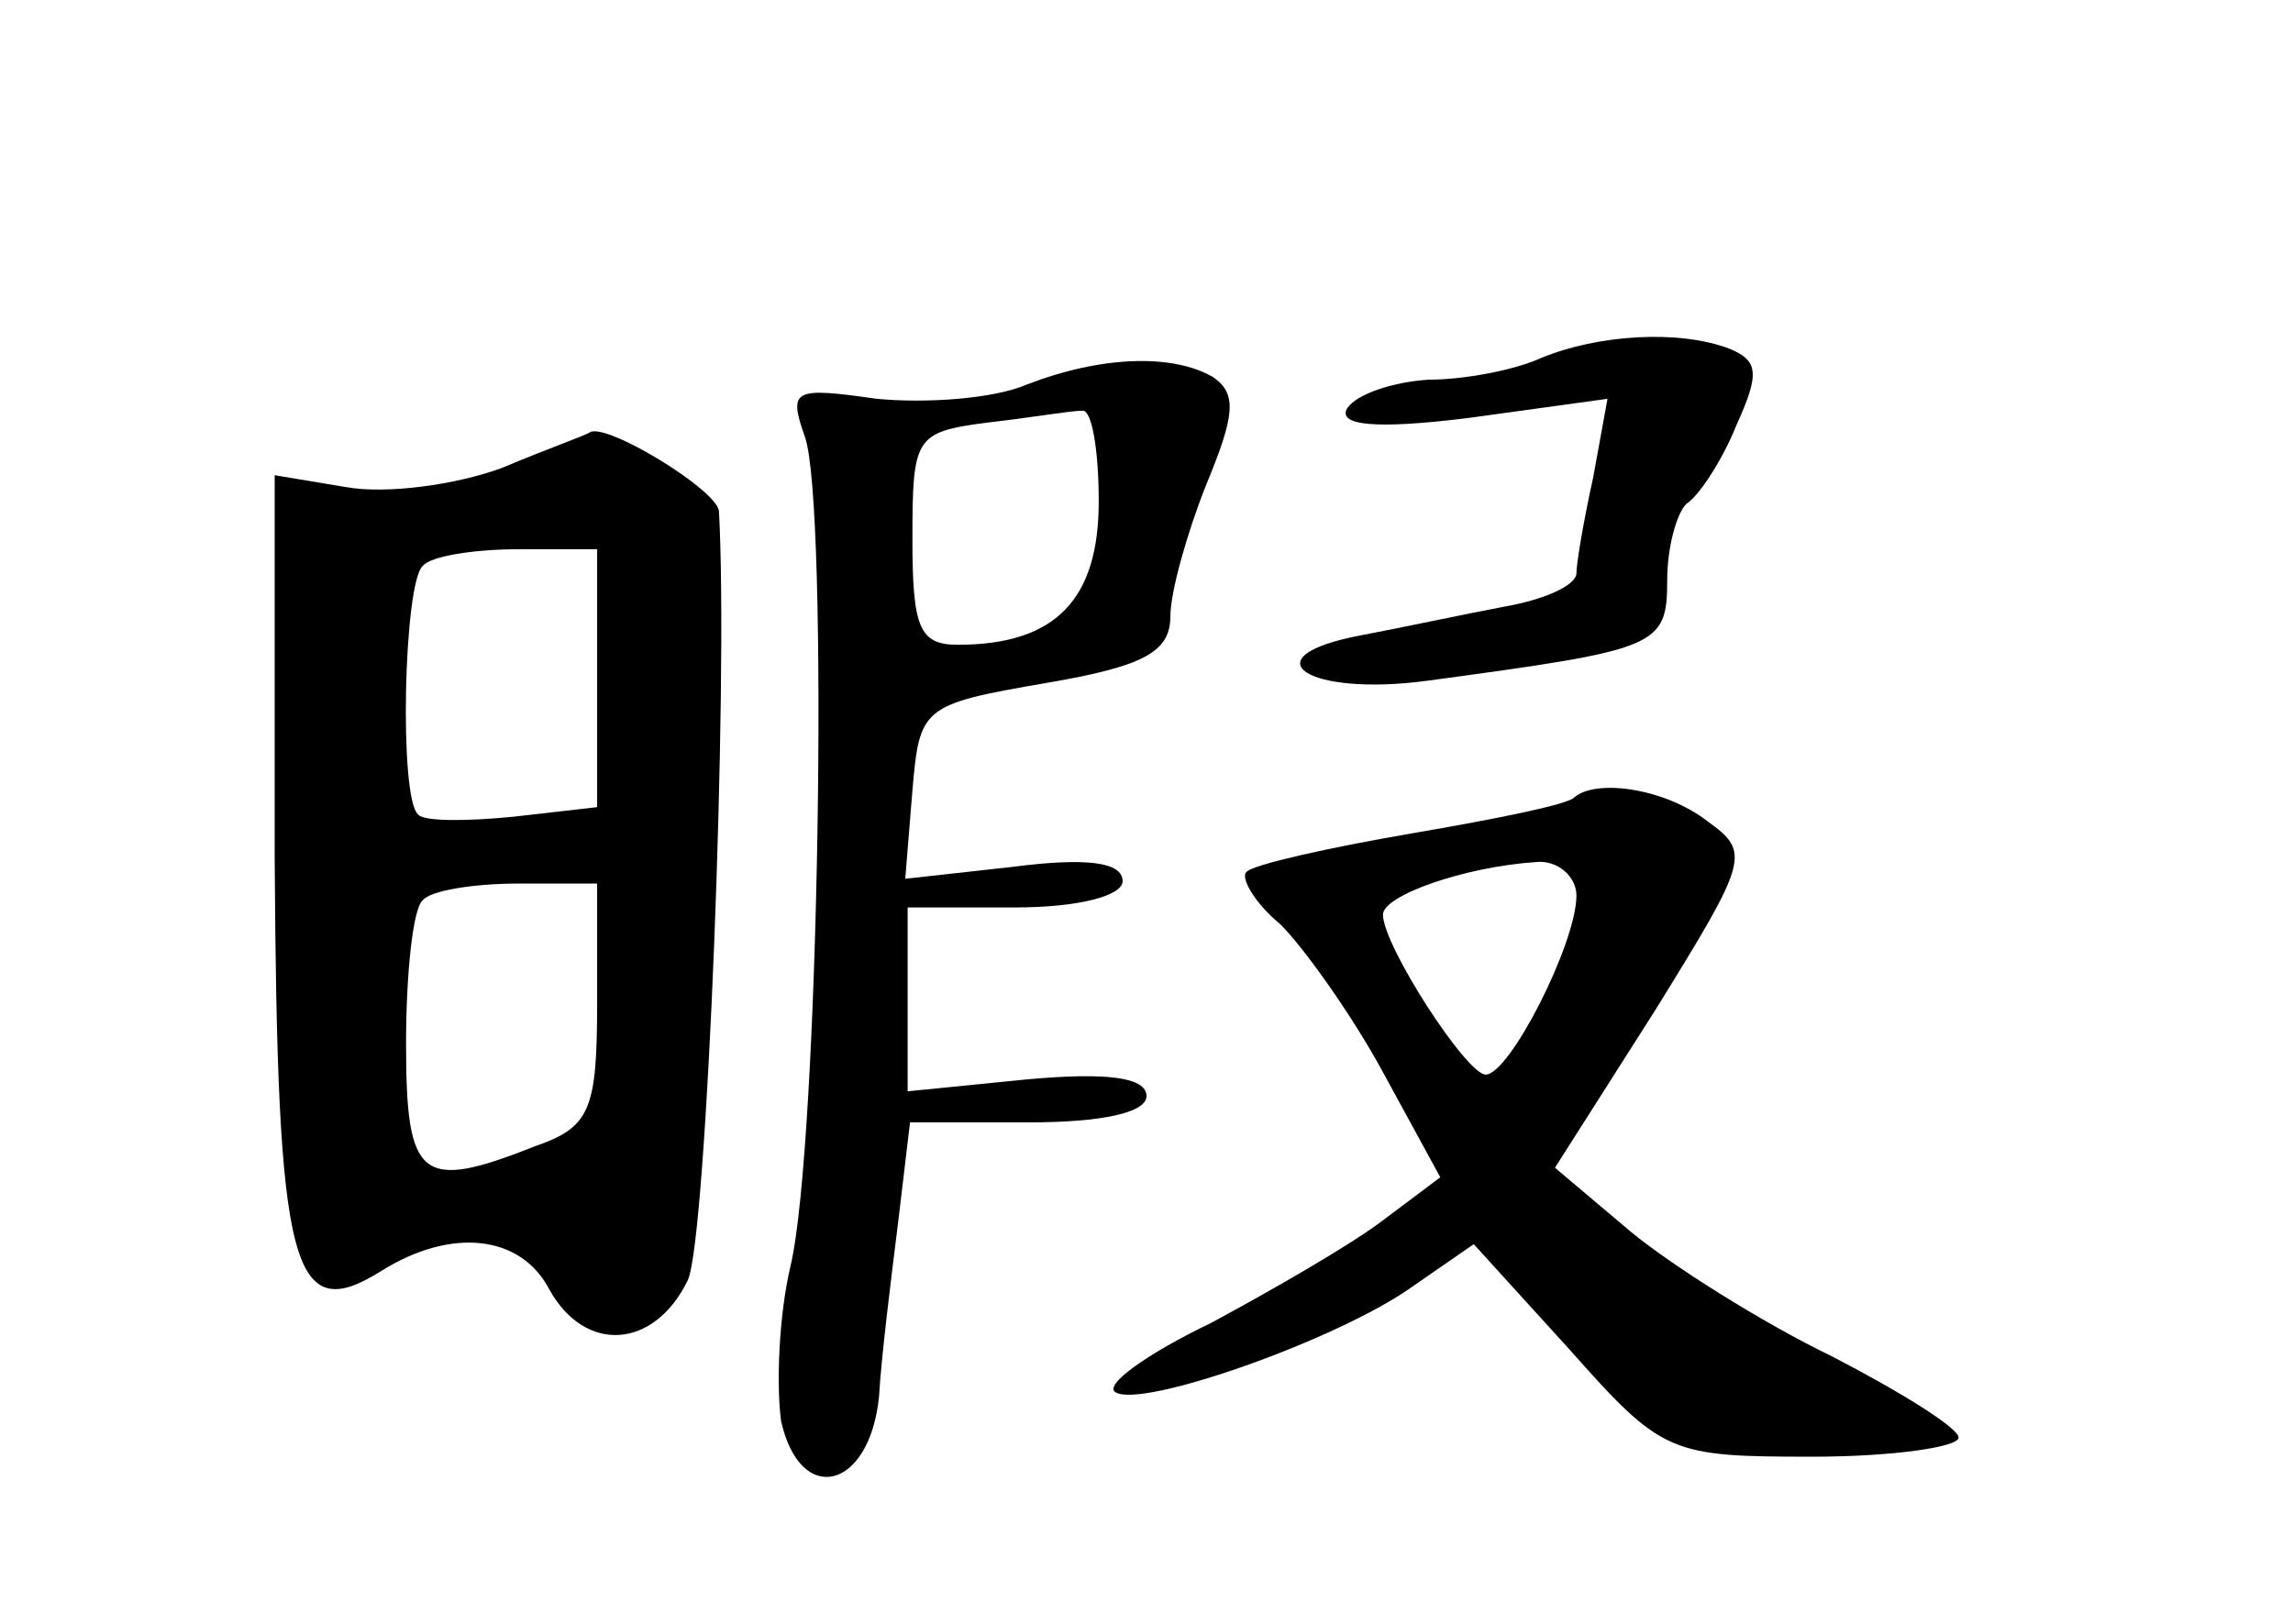 <?xml version="1.0" standalone="no"?>
<!DOCTYPE svg PUBLIC "-//W3C//DTD SVG 20010904//EN"
 "http://www.w3.org/TR/2001/REC-SVG-20010904/DTD/svg10.dtd">
<svg version="1.0" xmlns="http://www.w3.org/2000/svg"
 width="96pt" height="68pt" viewBox="0 0 96 68"
 preserveAspectRatio="xMidYMid meet">
<g transform="translate(0,68) scale(0.1,-0.1)"
fill="#000000" stroke="none">
<path d="M645 530 c-11 -5 -32 -9 -47 -9 -15 -1 -30 -6 -34 -12 -4 -7 11 -9
51 -4 l58 8 -6 -33 c-4 -18 -7 -36 -7 -40 0 -5 -13 -11 -30 -14 -16 -3 -44 -9
-60 -12 -48 -9 -23 -26 28 -19 96 13 100 14 100 42 0 14 4 28 8 32 5 3 15 18
21 33 10 22 9 27 -3 32 -21 8 -55 6 -79 -4z"/>
<path d="M430 519 c-14 -6 -42 -8 -63 -6 -35 5 -37 4 -30 -16 10 -28 6 -296
-6 -347 -5 -21 -6 -50 -4 -65 8 -36 37 -29 41 10 1 17 5 49 8 73 l5 42 50 0
c30 0 49 4 49 11 0 8 -17 10 -50 7 l-50 -5 0 38 0 39 45 0 c27 0 45 5 45 11 0
8 -15 10 -46 6 l-45 -5 3 37 c3 35 4 36 56 45 41 7 52 13 52 28 0 10 7 35 15
55 12 29 13 38 3 45 -17 10 -47 9 -78 -3z m30 -49 c0 -41 -18 -60 -59 -60 -16
0 -19 7 -19 44 0 43 1 45 31 49 18 2 35 5 40 5 4 1 7 -16 7 -38z"/>
<path d="M210 484 c-19 -7 -48 -11 -65 -8 l-30 5 0 -160 c1 -173 7 -197 45
-173 29 18 58 15 70 -8 15 -27 44 -25 58 4 8 18 17 250 13 322 -1 9 -47 37
-54 33 -1 -1 -18 -7 -37 -15z m40 -88 l0 -54 -35 -4 c-20 -2 -38 -2 -40 1 -8
7 -6 97 2 104 3 4 21 7 40 7 l33 0 0 -54z m0 -136 c0 -45 -3 -52 -26 -60 -48
-19 -54 -14 -54 43 0 30 3 57 7 60 3 4 21 7 40 7 l33 0 0 -50z"/>
<path d="M659 346 c-3 -3 -33 -9 -68 -15 -35 -6 -66 -13 -69 -16 -3 -2 3 -13
14 -22 10 -10 30 -38 43 -62 l24 -44 -24 -18 c-13 -10 -46 -29 -72 -43 -27
-13 -45 -26 -40 -29 11 -7 93 22 124 44 l26 18 40 -44 c39 -44 42 -45 102 -45
33 0 61 4 61 8 0 4 -24 19 -53 34 -29 14 -67 38 -84 52 l-32 27 42 66 c39 63
40 66 22 79 -18 14 -47 18 -56 10z m1 -41 c0 -20 -28 -75 -38 -75 -8 0 -43 54
-43 67 0 8 34 20 64 22 9 1 17 -6 17 -14z"/>
</g>
</svg>
